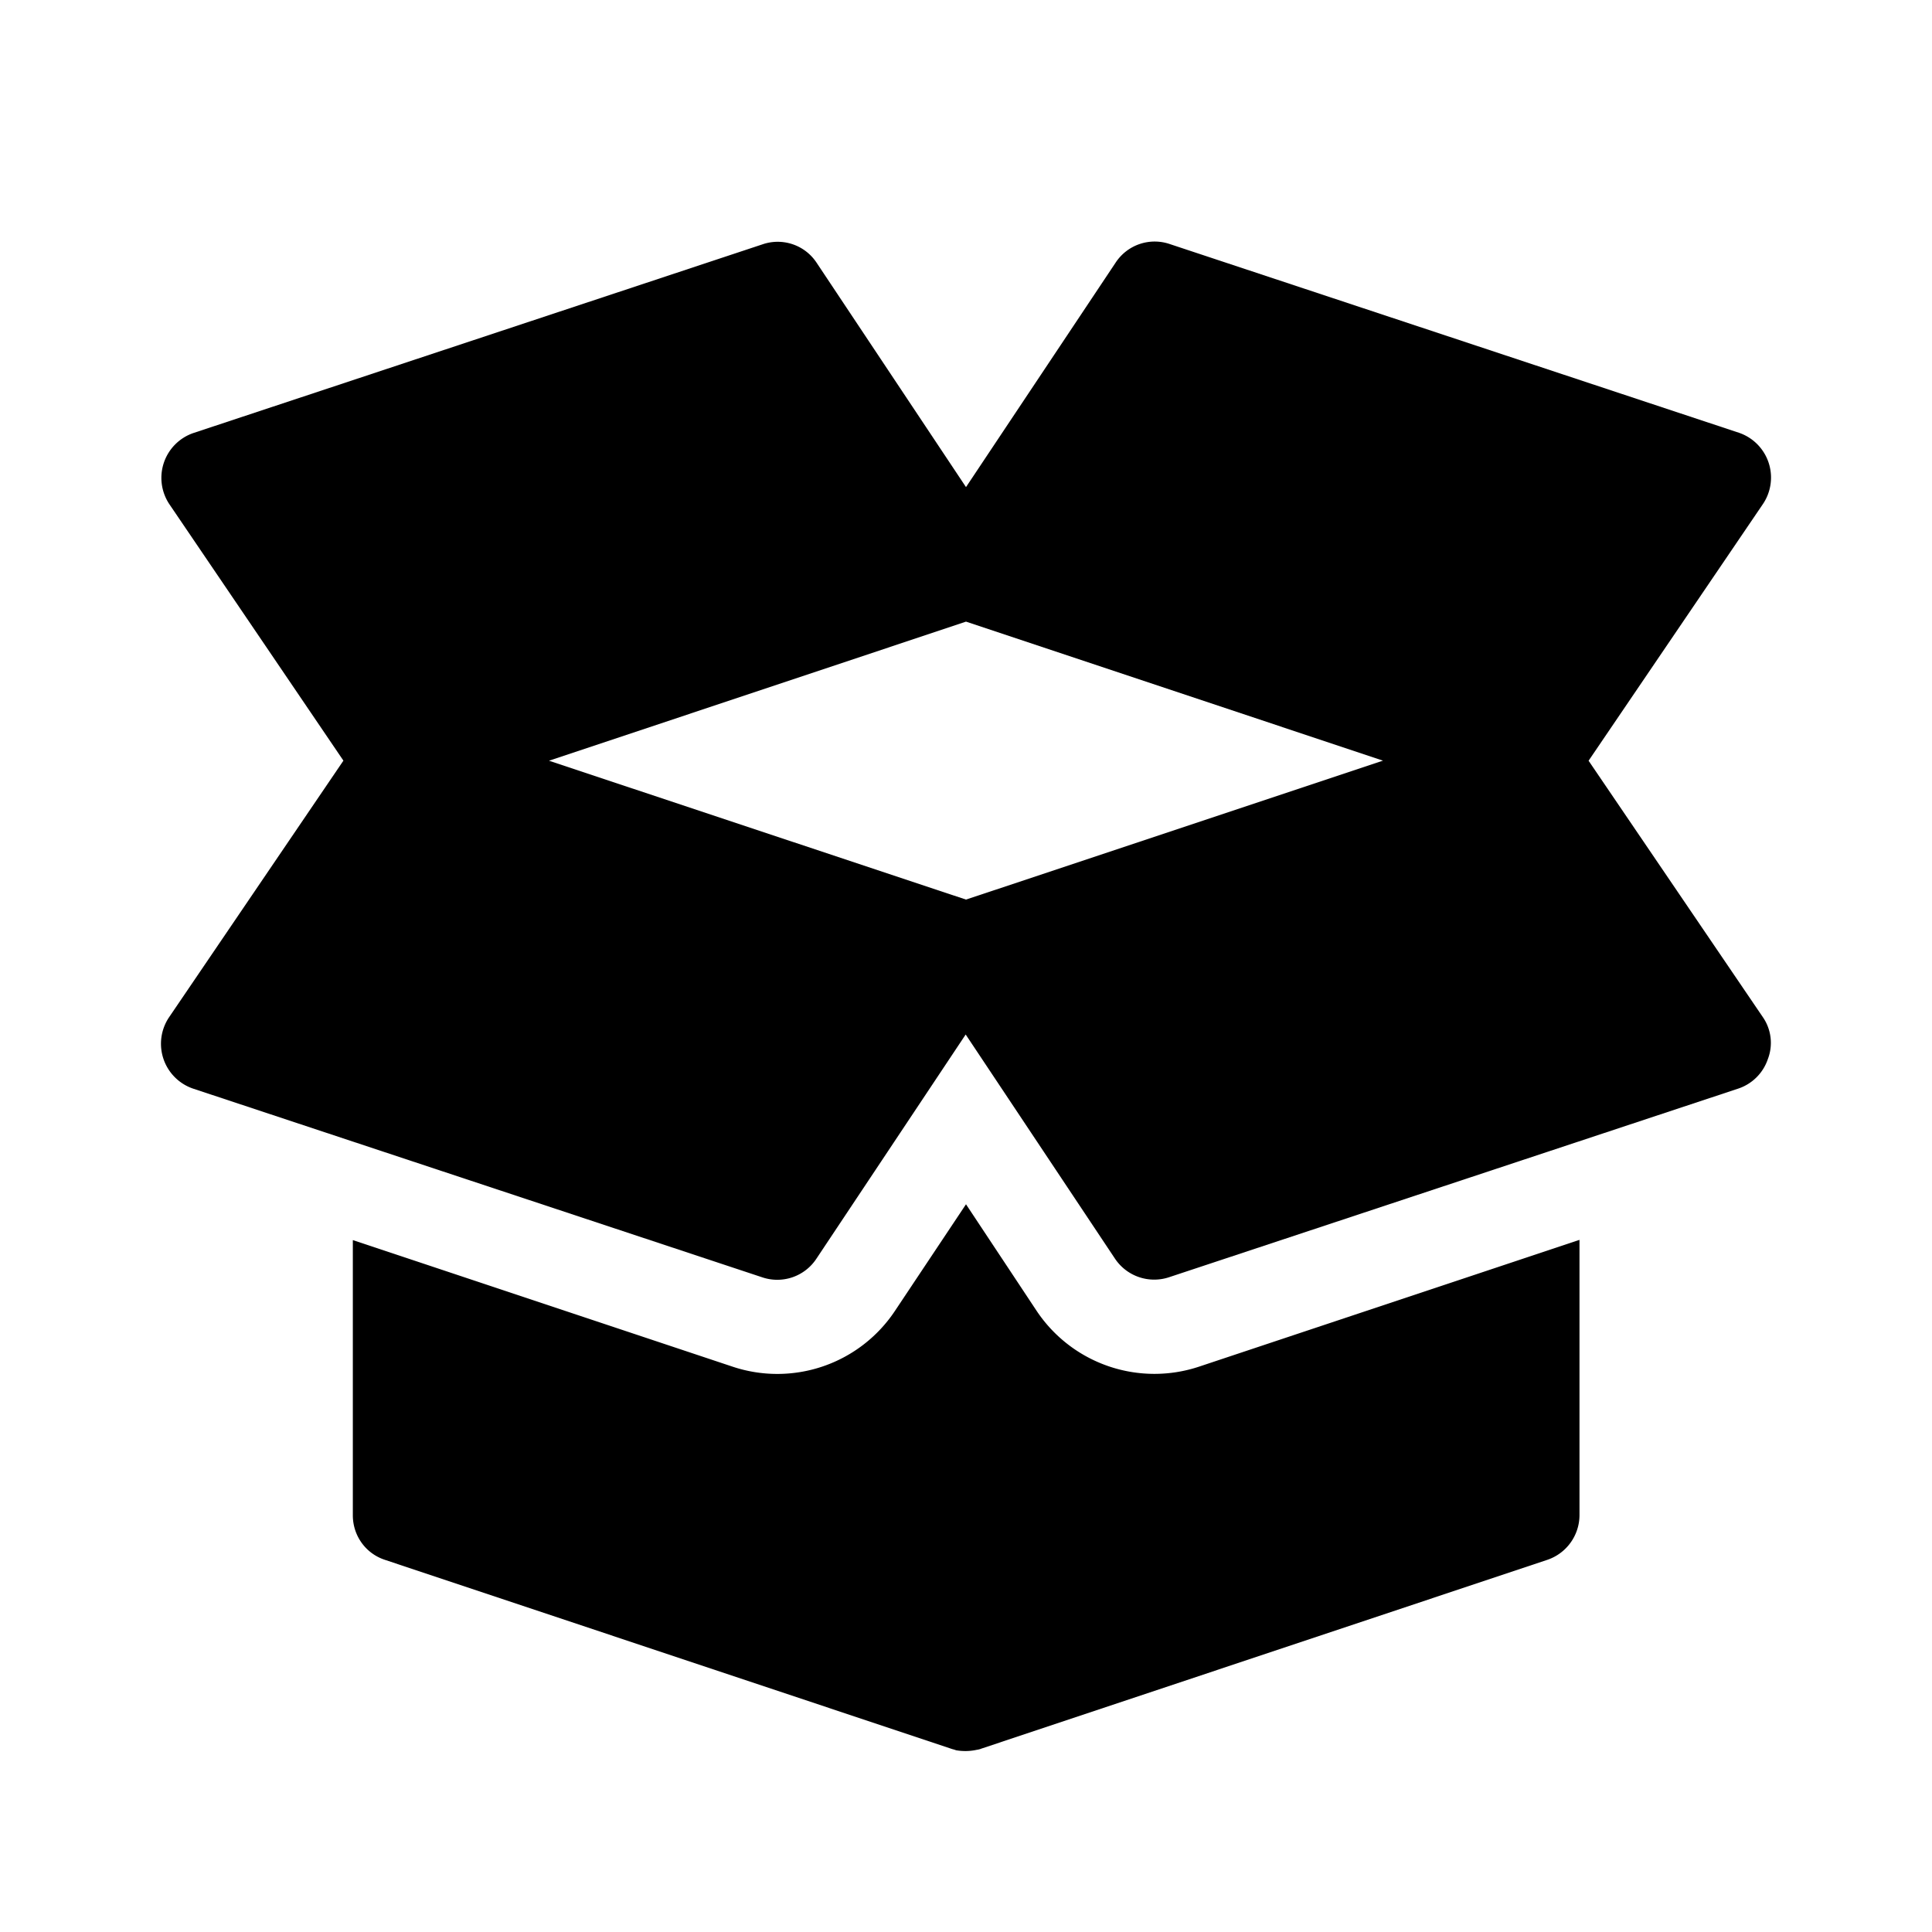 <svg viewBox="0 0 24 24" fill="none" xmlns="http://www.w3.org/2000/svg" width="102" height="102"><path d="M21.902 12.64 19.734 9.45l2.168-3.192a.588.588 0 0 0-.3-.882l-7.07-2.344a.58.58 0 0 0-.673.23L12 6.051l-1.855-2.786a.579.579 0 0 0-.672-.23l-7.07 2.344a.589.589 0 0 0-.3.883l2.163 3.187-2.168 3.191a.589.589 0 0 0 .3.883l7.07 2.344a.582.582 0 0 0 .673-.23l1.855-2.786 1.855 2.785a.586.586 0 0 0 .672.23l7.07-2.343a.582.582 0 0 0 .368-.367.562.562 0 0 0-.059-.516ZM12 11.175 6.82 9.45 12 7.722l5.18 1.727L12 11.175Z" fill="currentColor"/><path d="M14.898 16.976a1.759 1.759 0 0 1-2.02-.691L12 14.96l-.883 1.325a1.755 1.755 0 0 1-2.023.69l-4.711-1.57v3.418c0 .254.16.477.402.555l7.027 2.344c.02.008.043.011.063.02a.669.669 0 0 0 .258-.005c.02-.003.039-.007.058-.015l7.027-2.344a.588.588 0 0 0 .403-.555v-3.421l-4.723 1.574Z" fill="currentColor"/></svg>